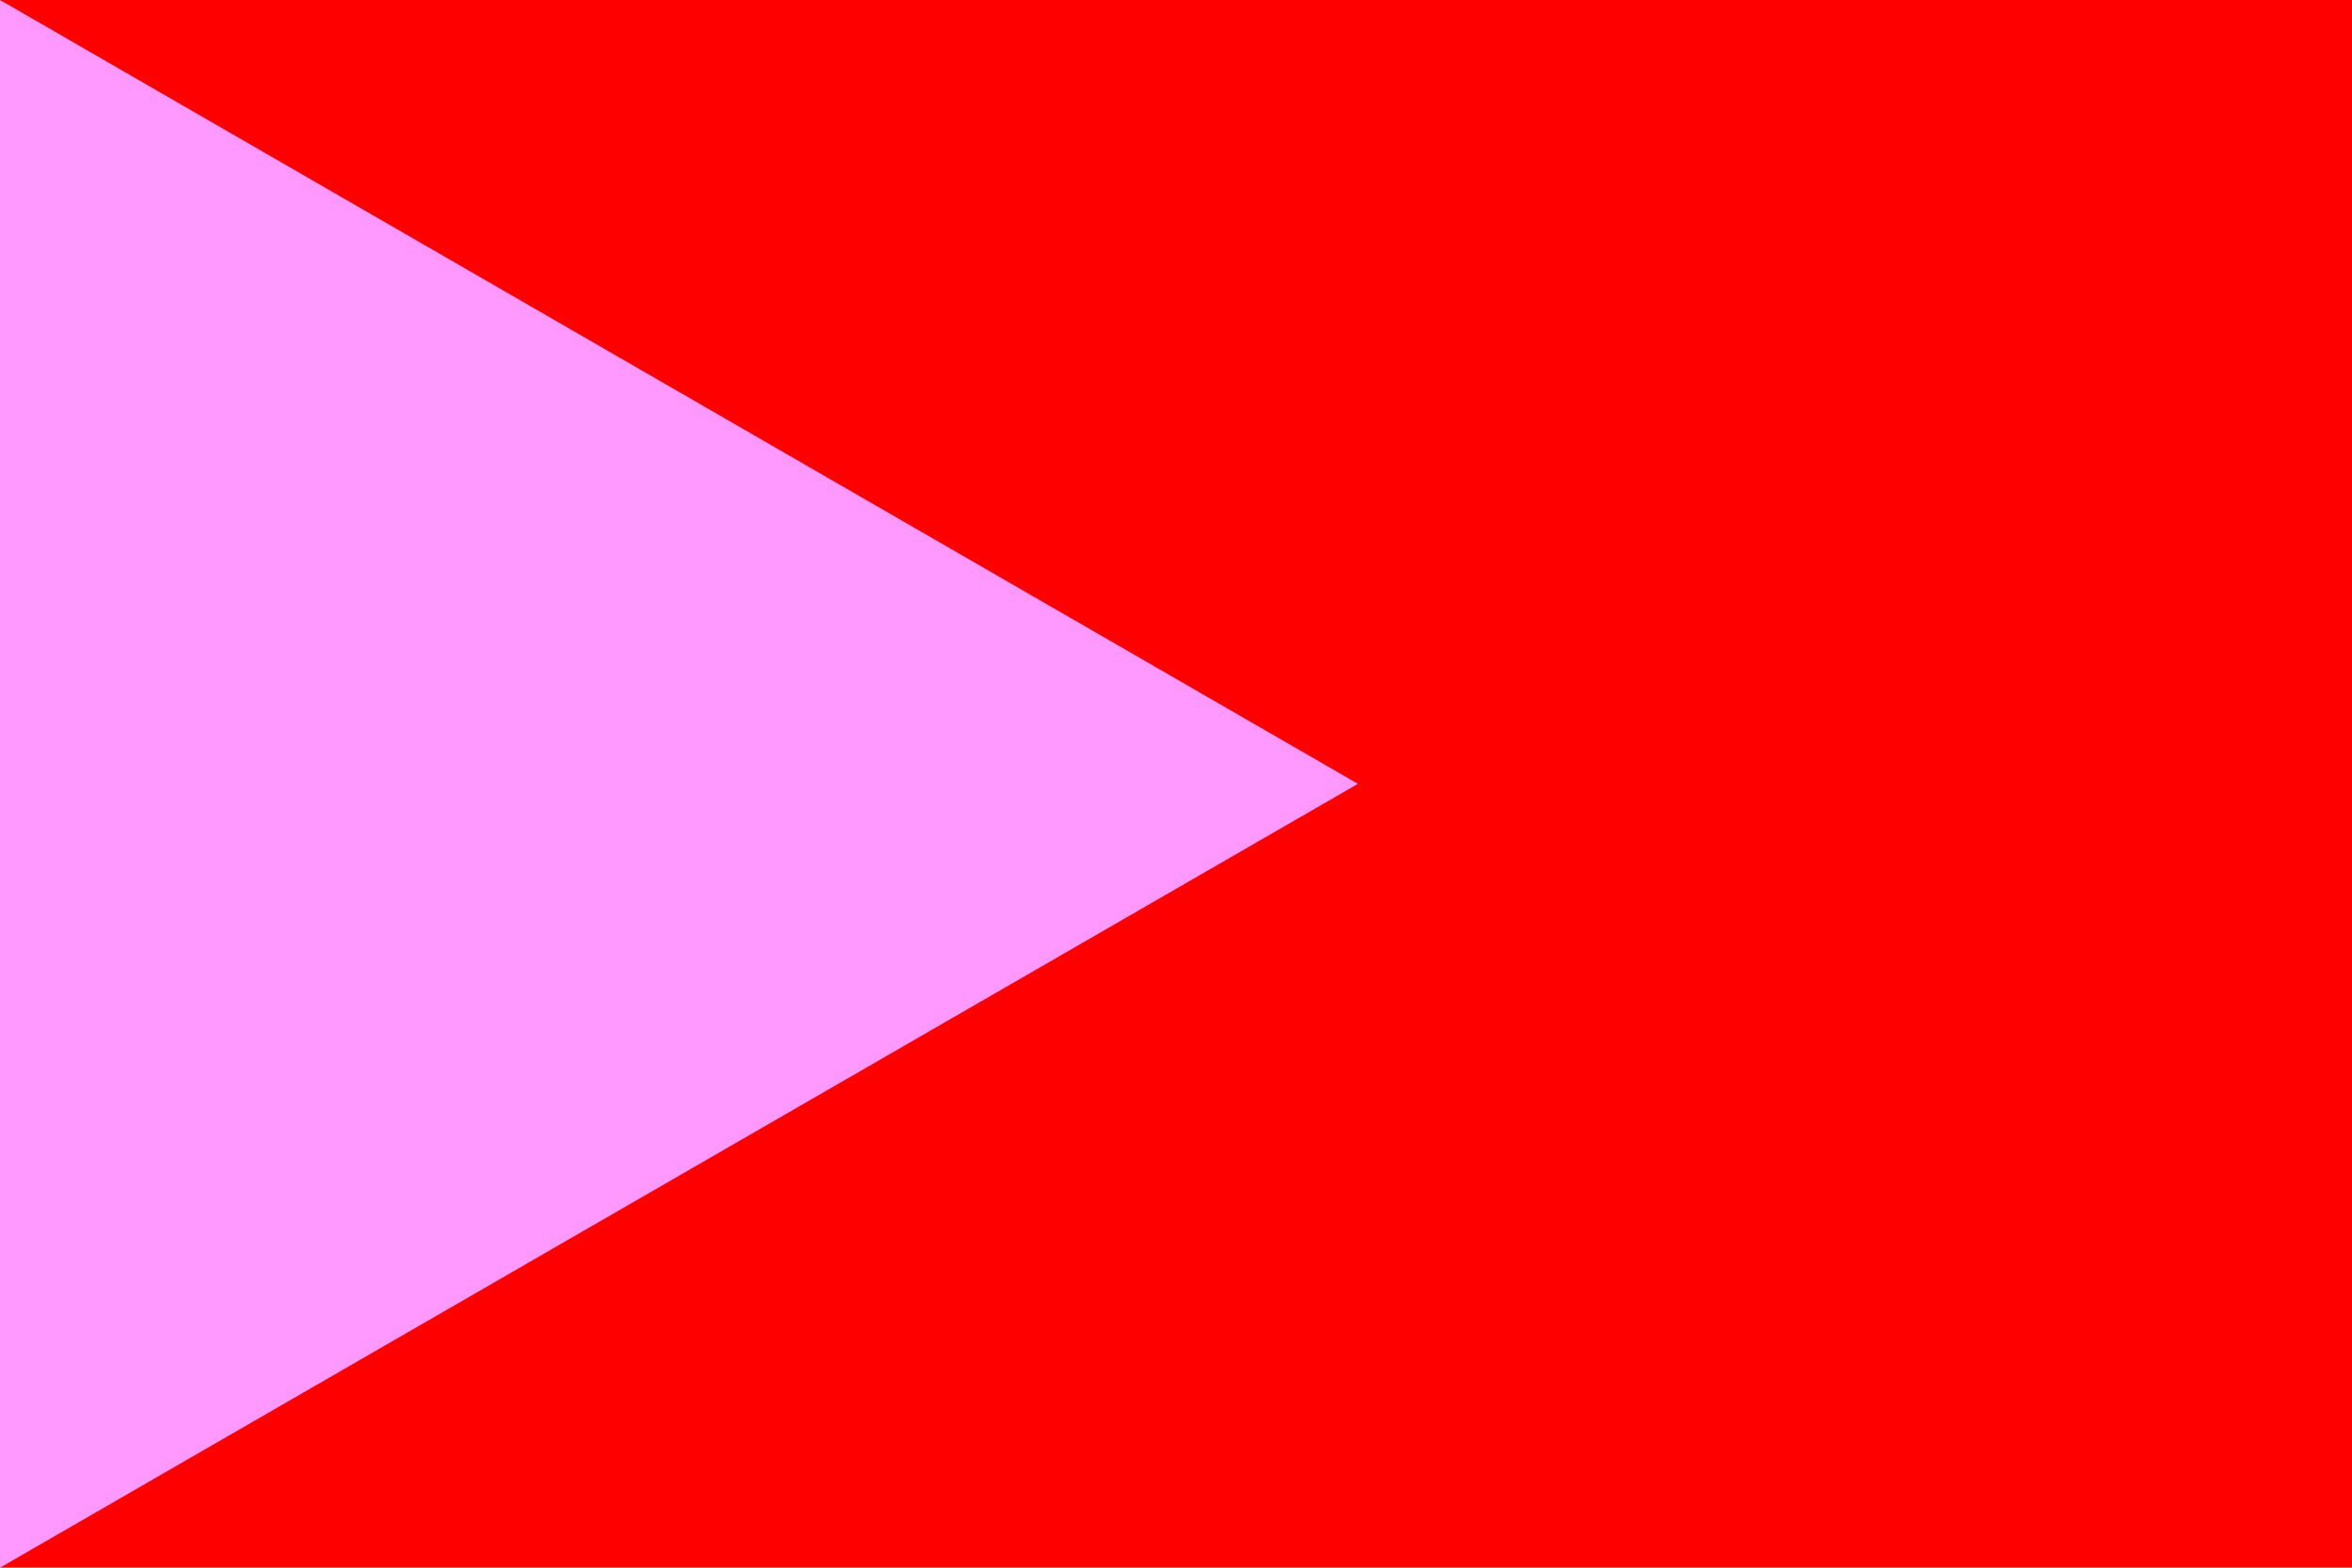 <?xml version="1.0" encoding="utf-8" ?>
<svg baseProfile="full" height="100px" version="1.1" width="150px" xmlns="http://www.w3.org/2000/svg" xmlns:ev="http://www.w3.org/2001/xml-events" xmlns:xlink="http://www.w3.org/1999/xlink"><defs /><rect fill="red" height="100" stroke="none" width="150" x="0" y="0" /><path d="M0,0 L86.603,50.0 L0,100 z" fill="#FF99FF" stroke="none" /></svg>